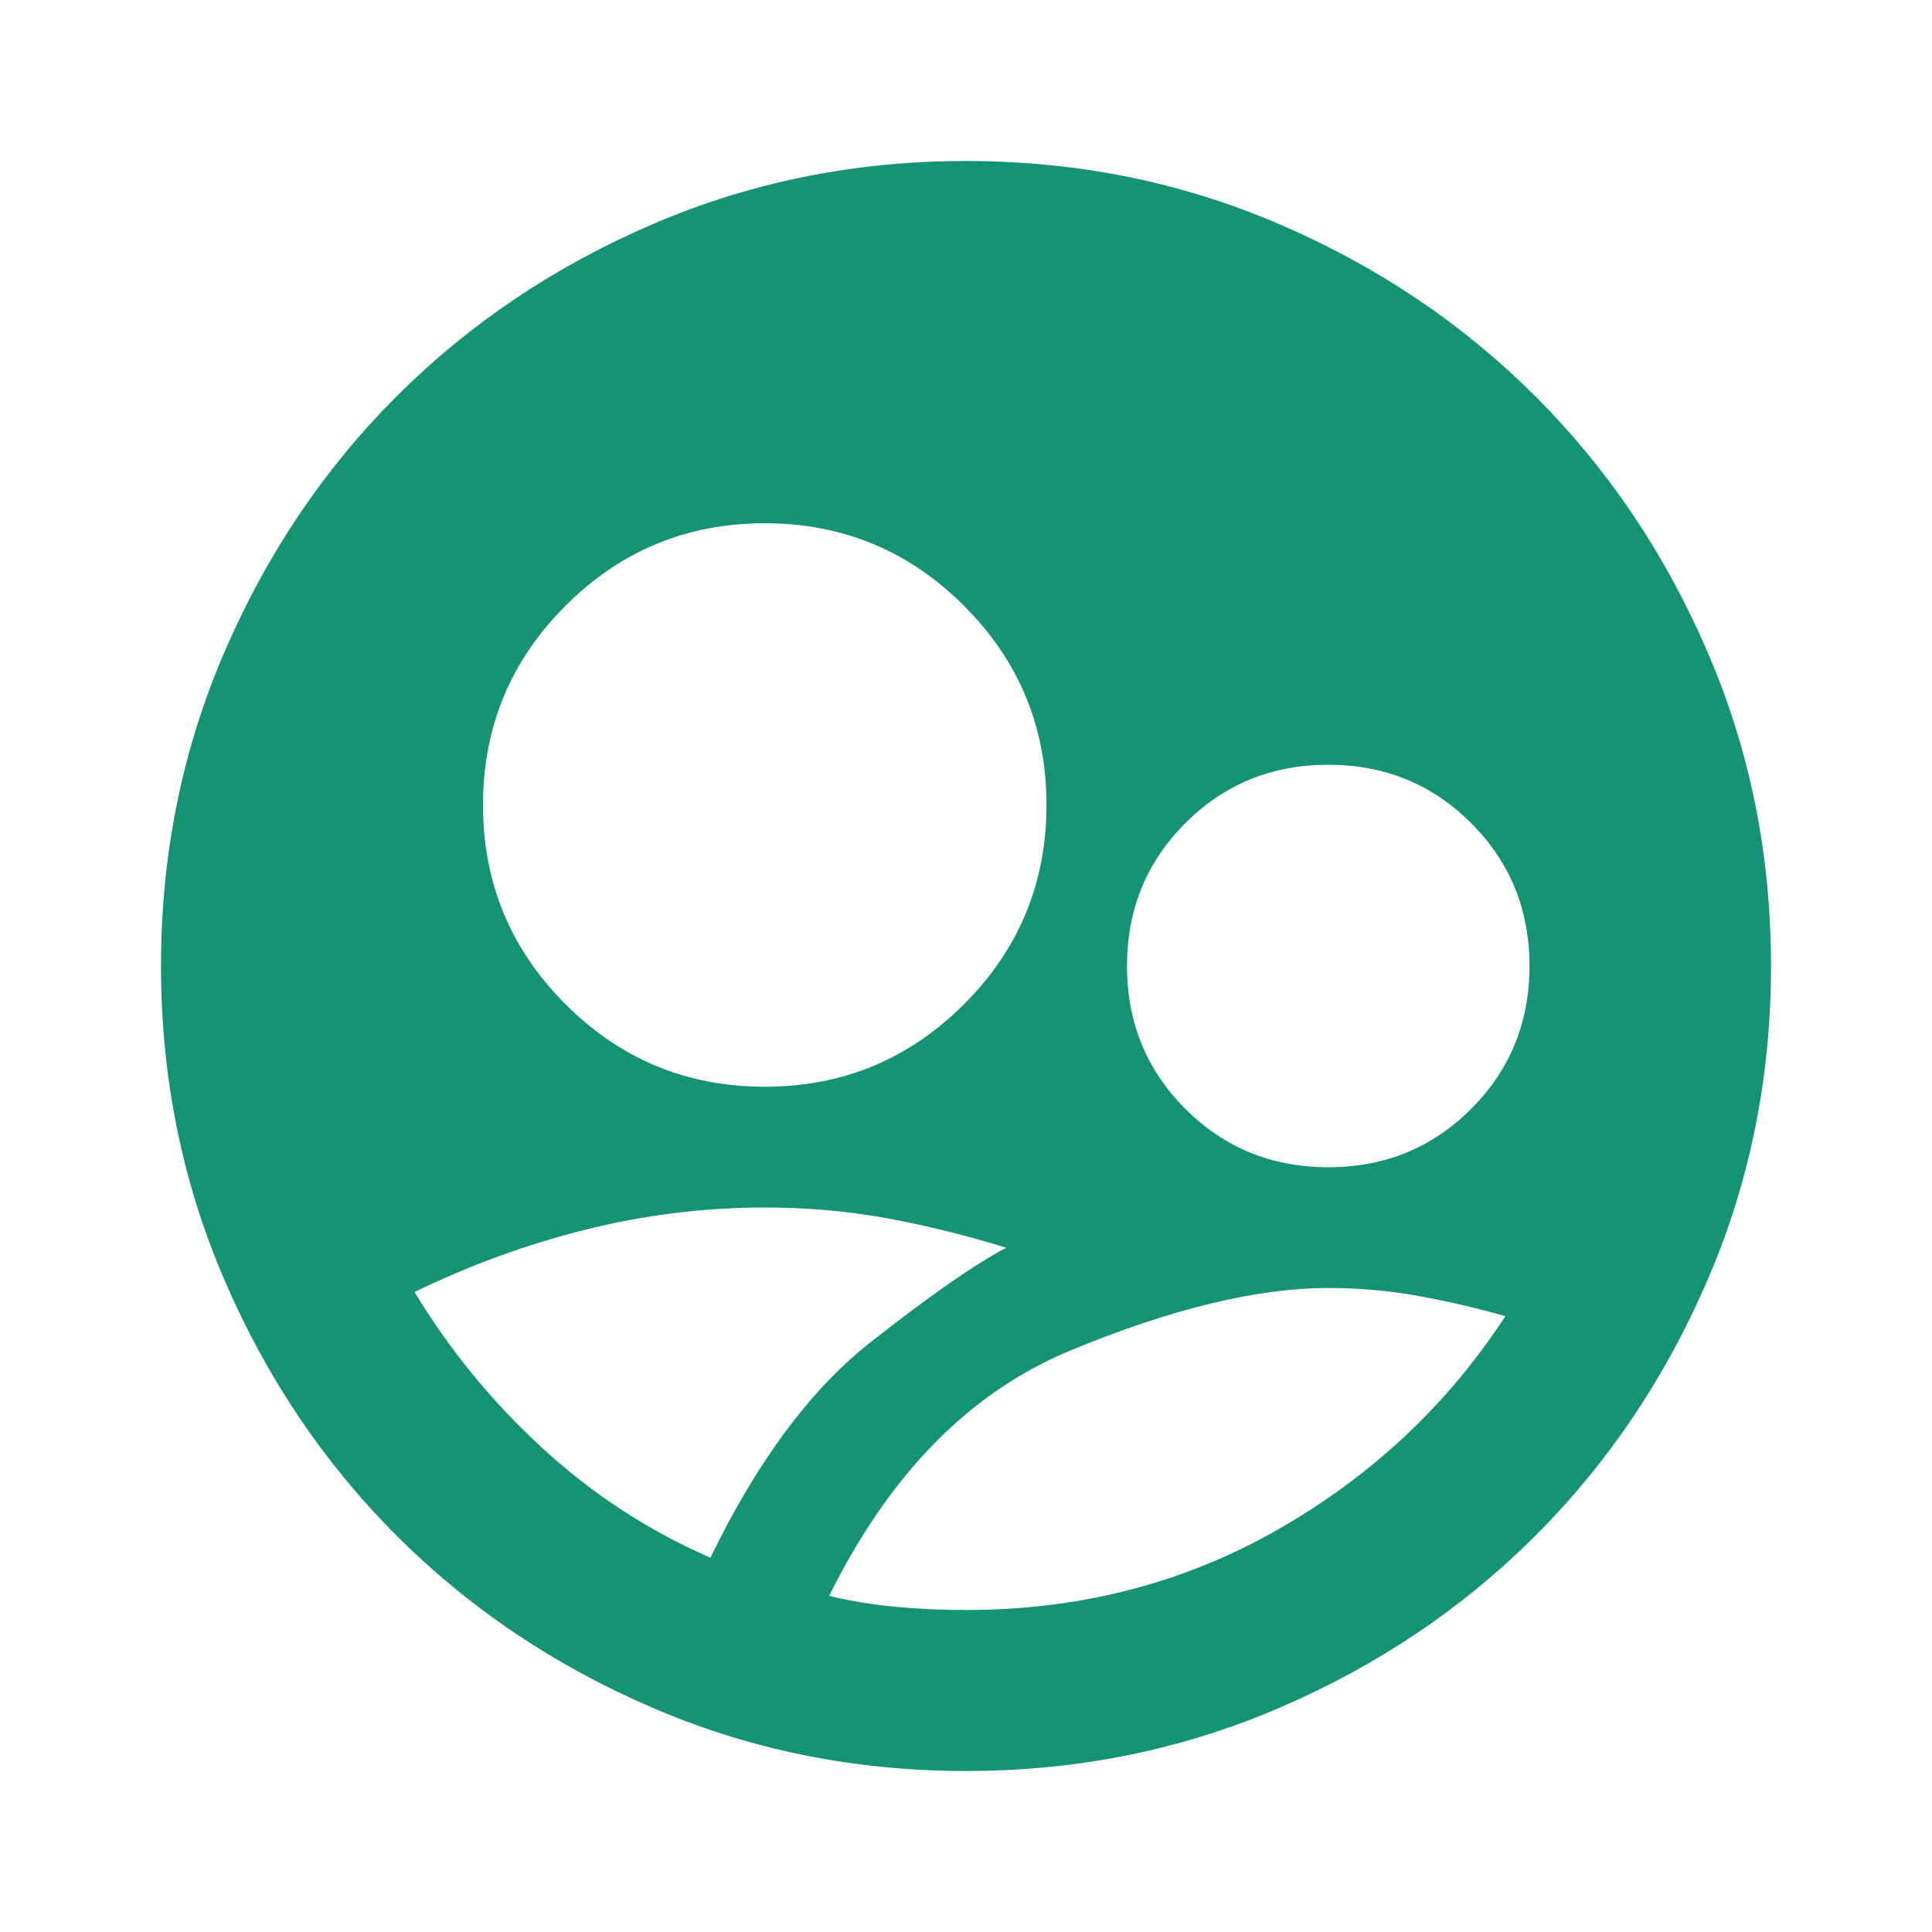 <svg width="24" height="24" viewBox="0 0 24 24" fill="none" xmlns="http://www.w3.org/2000/svg">
<g id="supervised_user_circle">
<mask id="mask0_260_23" style="mask-type:alpha" maskUnits="userSpaceOnUse" x="0" y="0" width="24" height="24">
<rect id="Bounding box" width="24" height="24" fill="#D9D9D9"/>
</mask>
<g mask="url(#mask0_260_23)">
<path id="supervised_user_circle_2" d="M12 22C10.617 22 9.317 21.738 8.1 21.212C6.883 20.688 5.825 19.975 4.925 19.075C4.025 18.175 3.312 17.117 2.788 15.9C2.263 14.683 2 13.383 2 12C2 10.617 2.263 9.317 2.788 8.1C3.312 6.883 4.025 5.825 4.925 4.925C5.825 4.025 6.883 3.312 8.1 2.788C9.317 2.263 10.617 2 12 2C13.383 2 14.683 2.263 15.9 2.788C17.117 3.312 18.175 4.025 19.075 4.925C19.975 5.825 20.688 6.883 21.212 8.1C21.738 9.317 22 10.617 22 12C22 13.383 21.738 14.683 21.212 15.9C20.688 17.117 19.975 18.175 19.075 19.075C18.175 19.975 17.117 20.688 15.9 21.212C14.683 21.738 13.383 22 12 22ZM9.5 13.5C10.467 13.5 11.292 13.158 11.975 12.475C12.658 11.792 13 10.967 13 10C13 9.033 12.658 8.208 11.975 7.525C11.292 6.842 10.467 6.5 9.5 6.5C8.533 6.5 7.708 6.842 7.025 7.525C6.342 8.208 6 9.033 6 10C6 10.967 6.342 11.792 7.025 12.475C7.708 13.158 8.533 13.5 9.5 13.5ZM16.5 14.5C17.2 14.5 17.792 14.258 18.275 13.775C18.758 13.292 19 12.7 19 12C19 11.3 18.758 10.708 18.275 10.225C17.792 9.742 17.2 9.5 16.5 9.5C15.8 9.5 15.208 9.742 14.725 10.225C14.242 10.708 14 11.3 14 12C14 12.7 14.242 13.292 14.725 13.775C15.208 14.258 15.8 14.5 16.5 14.5ZM12 20C13.417 20 14.708 19.667 15.875 19C17.042 18.333 17.983 17.45 18.7 16.35C18.35 16.25 17.992 16.167 17.625 16.1C17.258 16.033 16.883 16 16.5 16C15.617 16 14.55 16.258 13.3 16.775C12.05 17.292 11.05 18.308 10.3 19.825C10.583 19.892 10.867 19.938 11.15 19.962C11.433 19.988 11.717 20 12 20ZM8.825 19.35C9.408 18.15 10.071 17.258 10.812 16.675C11.554 16.092 12.117 15.7 12.5 15.5C12.017 15.35 11.529 15.229 11.037 15.137C10.546 15.046 10.033 15 9.5 15C8.75 15 8.008 15.092 7.275 15.275C6.542 15.458 5.833 15.717 5.15 16.05C5.583 16.767 6.112 17.413 6.737 17.988C7.362 18.562 8.058 19.017 8.825 19.35Z" fill="#149474"/>
</g>
</g>
</svg>
